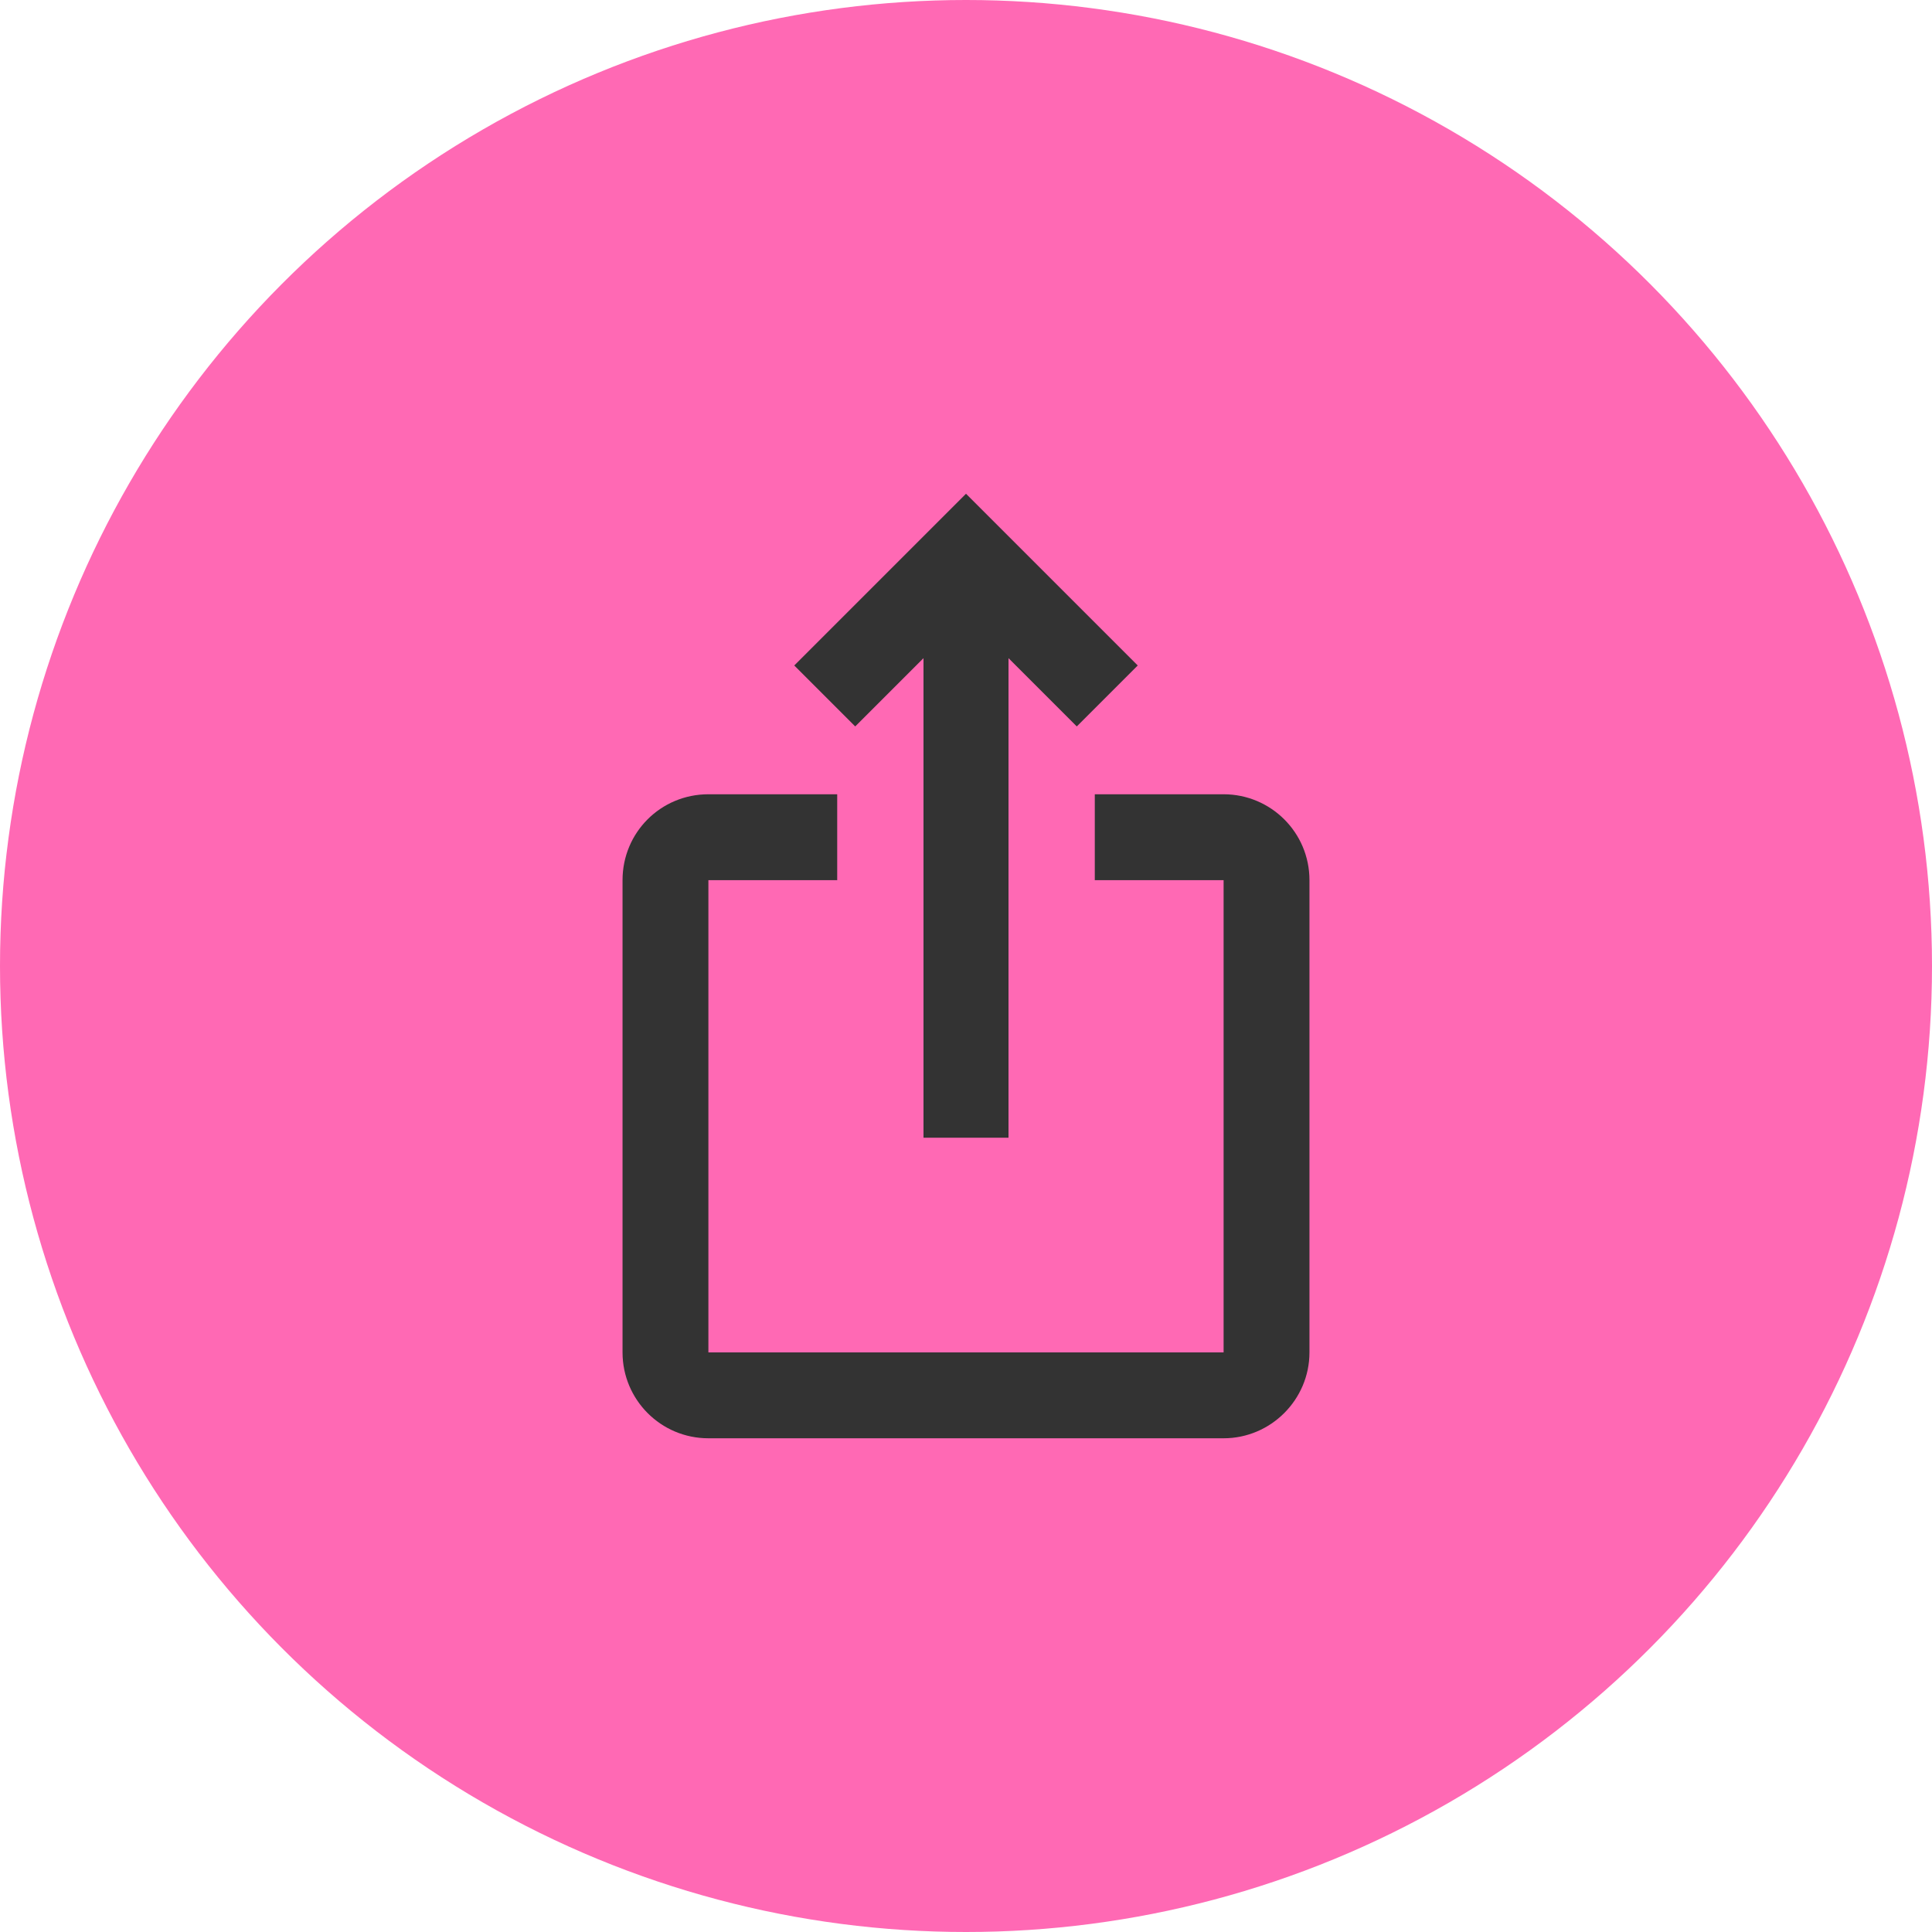 <svg width="80" height="80" viewBox="0 0 80 80" fill="none" xmlns="http://www.w3.org/2000/svg">
<circle cx="40" cy="40" r="40" fill="#FF69B4"/>
<path d="M47.111 27.556L44.587 30.08L41.76 27.253V47.111H38.24V27.253L35.413 30.08L32.889 27.556L40 20.445L47.111 27.556ZM54.222 36.445V56C54.222 57.956 52.622 59.556 50.667 59.556H29.333C27.36 59.556 25.778 57.956 25.778 56V36.445C25.778 34.471 27.36 32.889 29.333 32.889H34.667V36.445H29.333V56H50.667V36.445H45.333V32.889H50.667C52.622 32.889 54.222 34.471 54.222 36.445Z" fill="#333333"/>
</svg>
